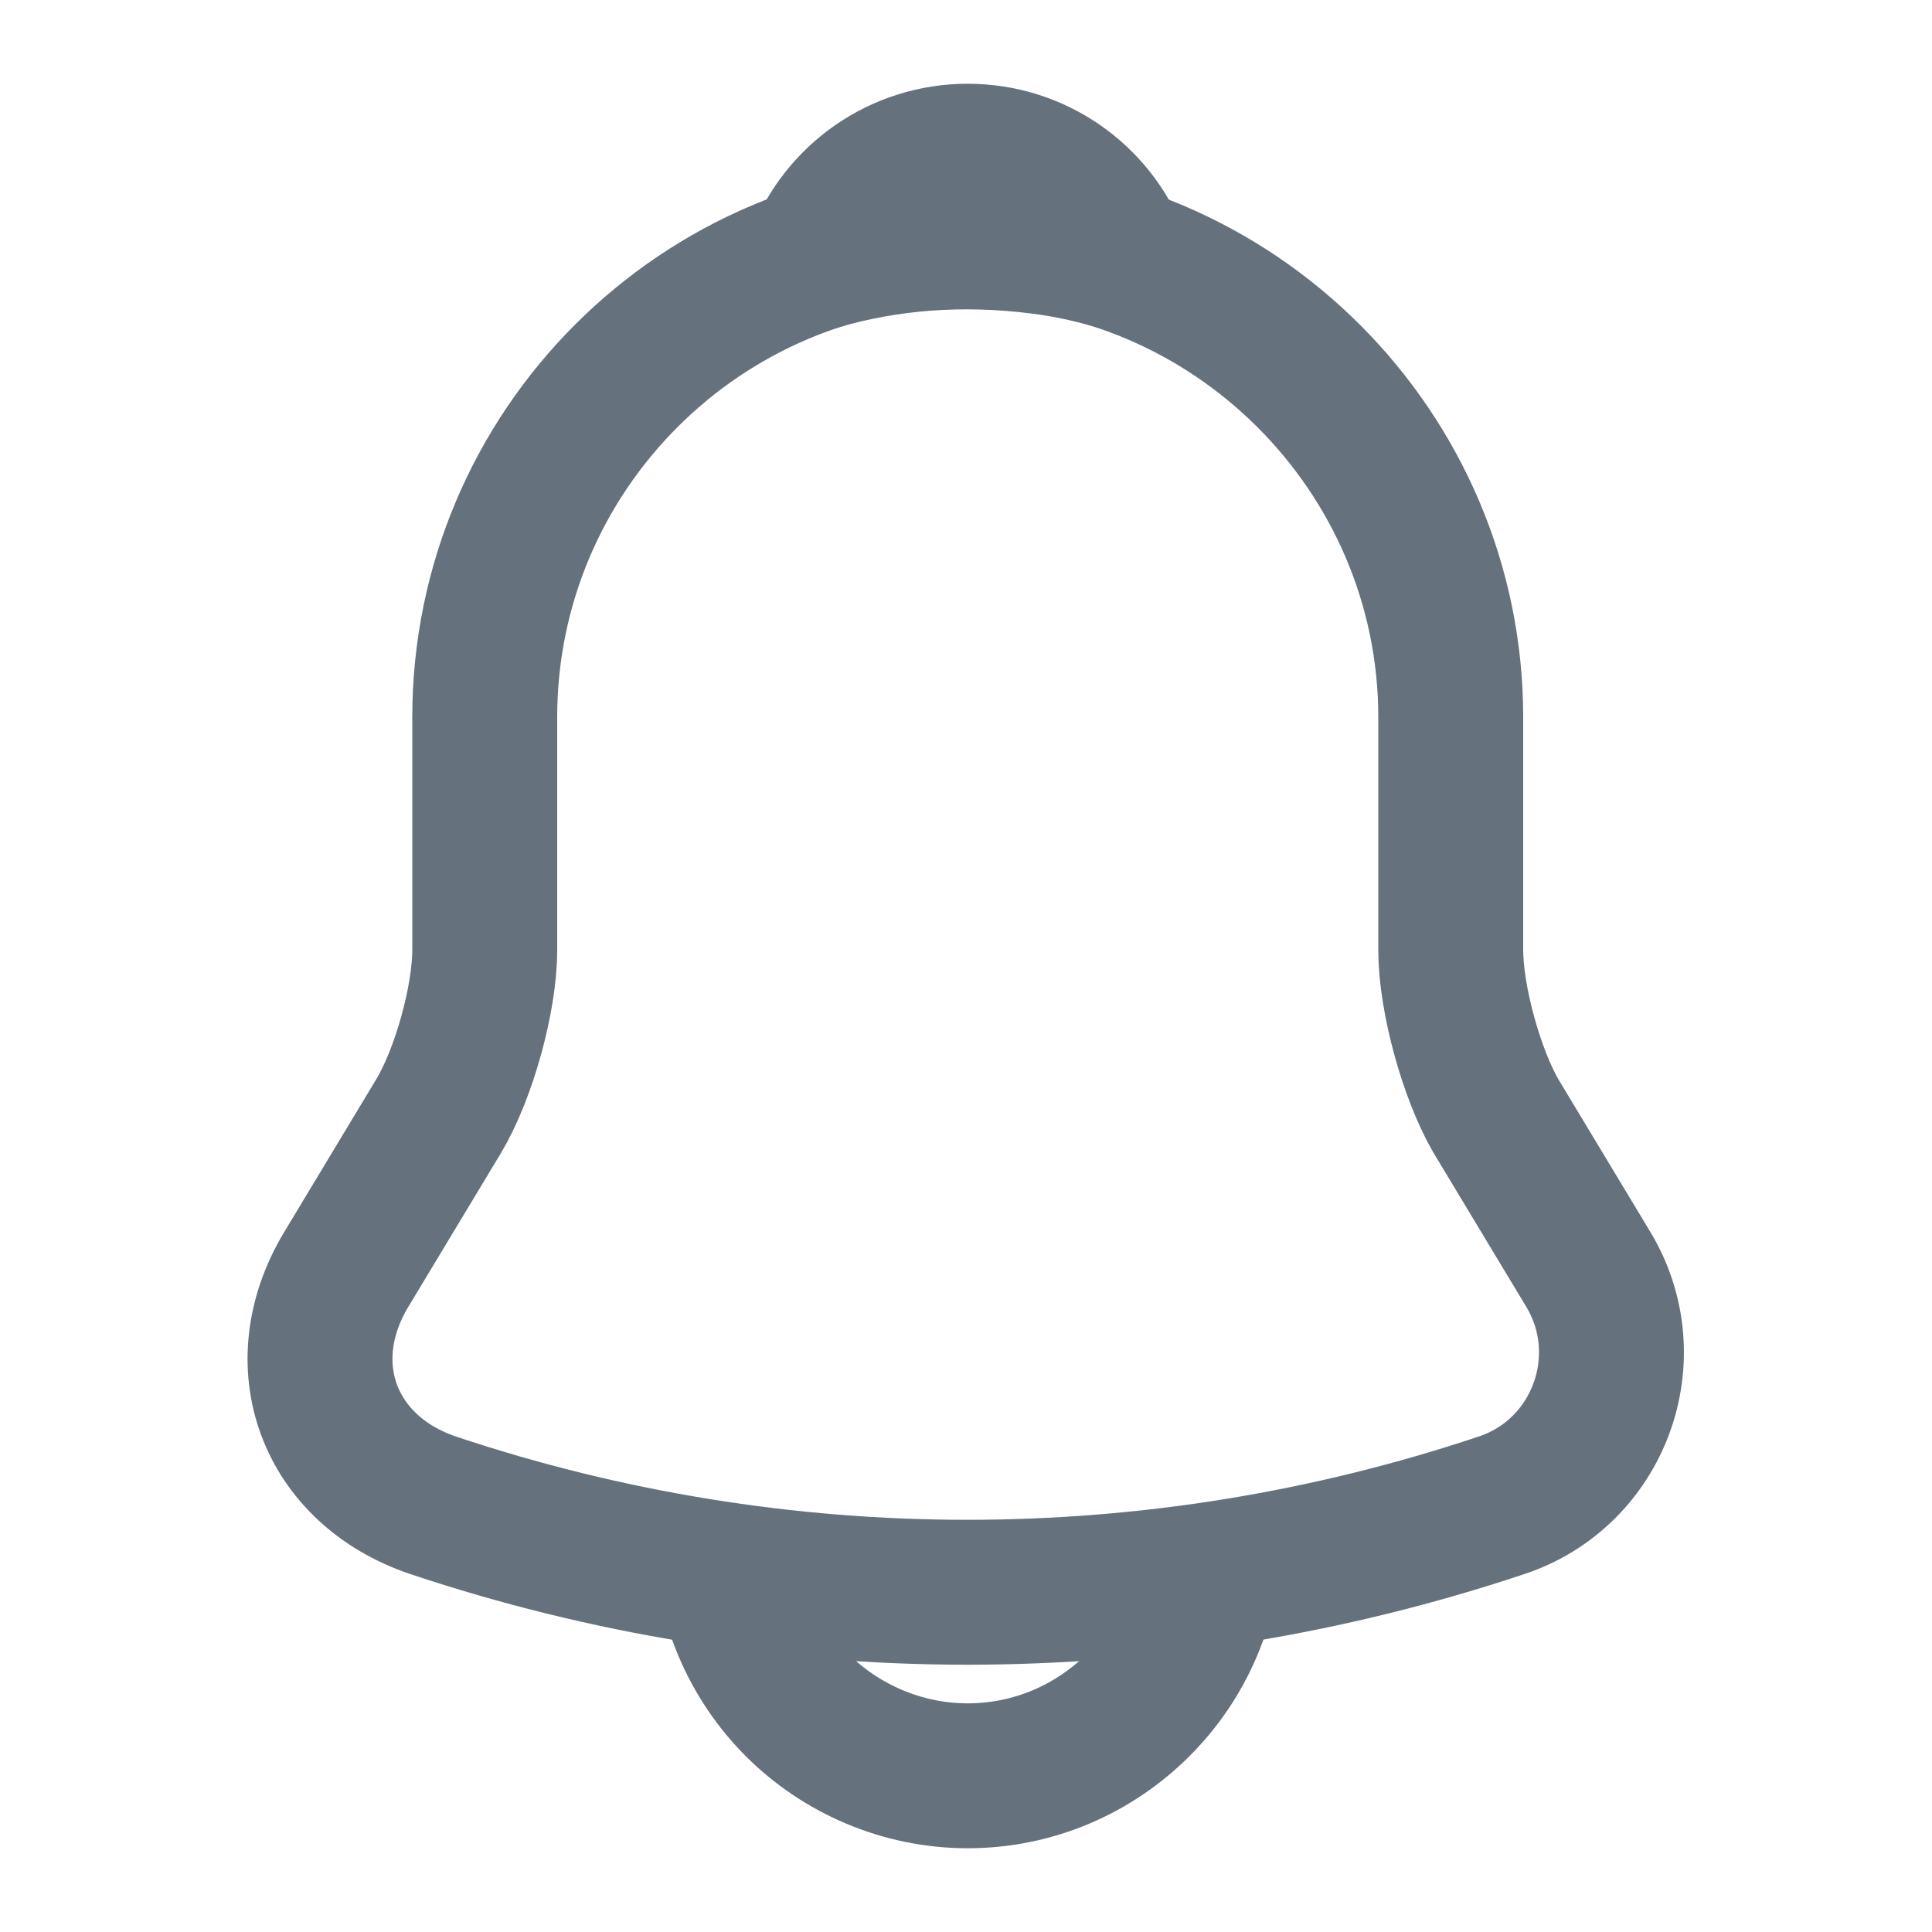 <svg width="20" height="20" viewBox="0 0 20 20" fill="none" xmlns="http://www.w3.org/2000/svg">
<path d="M10.018 2.425C7.259 2.425 5.018 4.667 5.018 7.425V9.833C5.018 10.342 4.801 11.117 4.543 11.55L3.584 13.142C2.993 14.125 3.401 15.217 4.484 15.583C8.076 16.783 11.951 16.783 15.543 15.583C16.551 15.25 16.993 14.058 16.443 13.142L15.484 11.55C15.234 11.117 15.018 10.342 15.018 9.833V7.425C15.018 4.675 12.768 2.425 10.018 2.425Z" stroke="#65717C" stroke-width="1.5" stroke-miterlimit="10" stroke-linecap="round"/>
<path d="M11.559 2.667C11.301 2.592 11.034 2.533 10.759 2.5C9.959 2.4 9.193 2.458 8.476 2.667C8.718 2.05 9.318 1.617 10.018 1.617C10.718 1.617 11.318 2.05 11.559 2.667Z" stroke="#65717C" stroke-width="1.5" stroke-miterlimit="10" stroke-linecap="round" stroke-linejoin="round"/>
<path d="M12.518 15.883C12.518 17.258 11.393 18.383 10.018 18.383C9.334 18.383 8.701 18.1 8.251 17.65C7.801 17.2 7.518 16.567 7.518 15.883" stroke="#65717C" stroke-width="1.5" stroke-miterlimit="10"/>
</svg>
